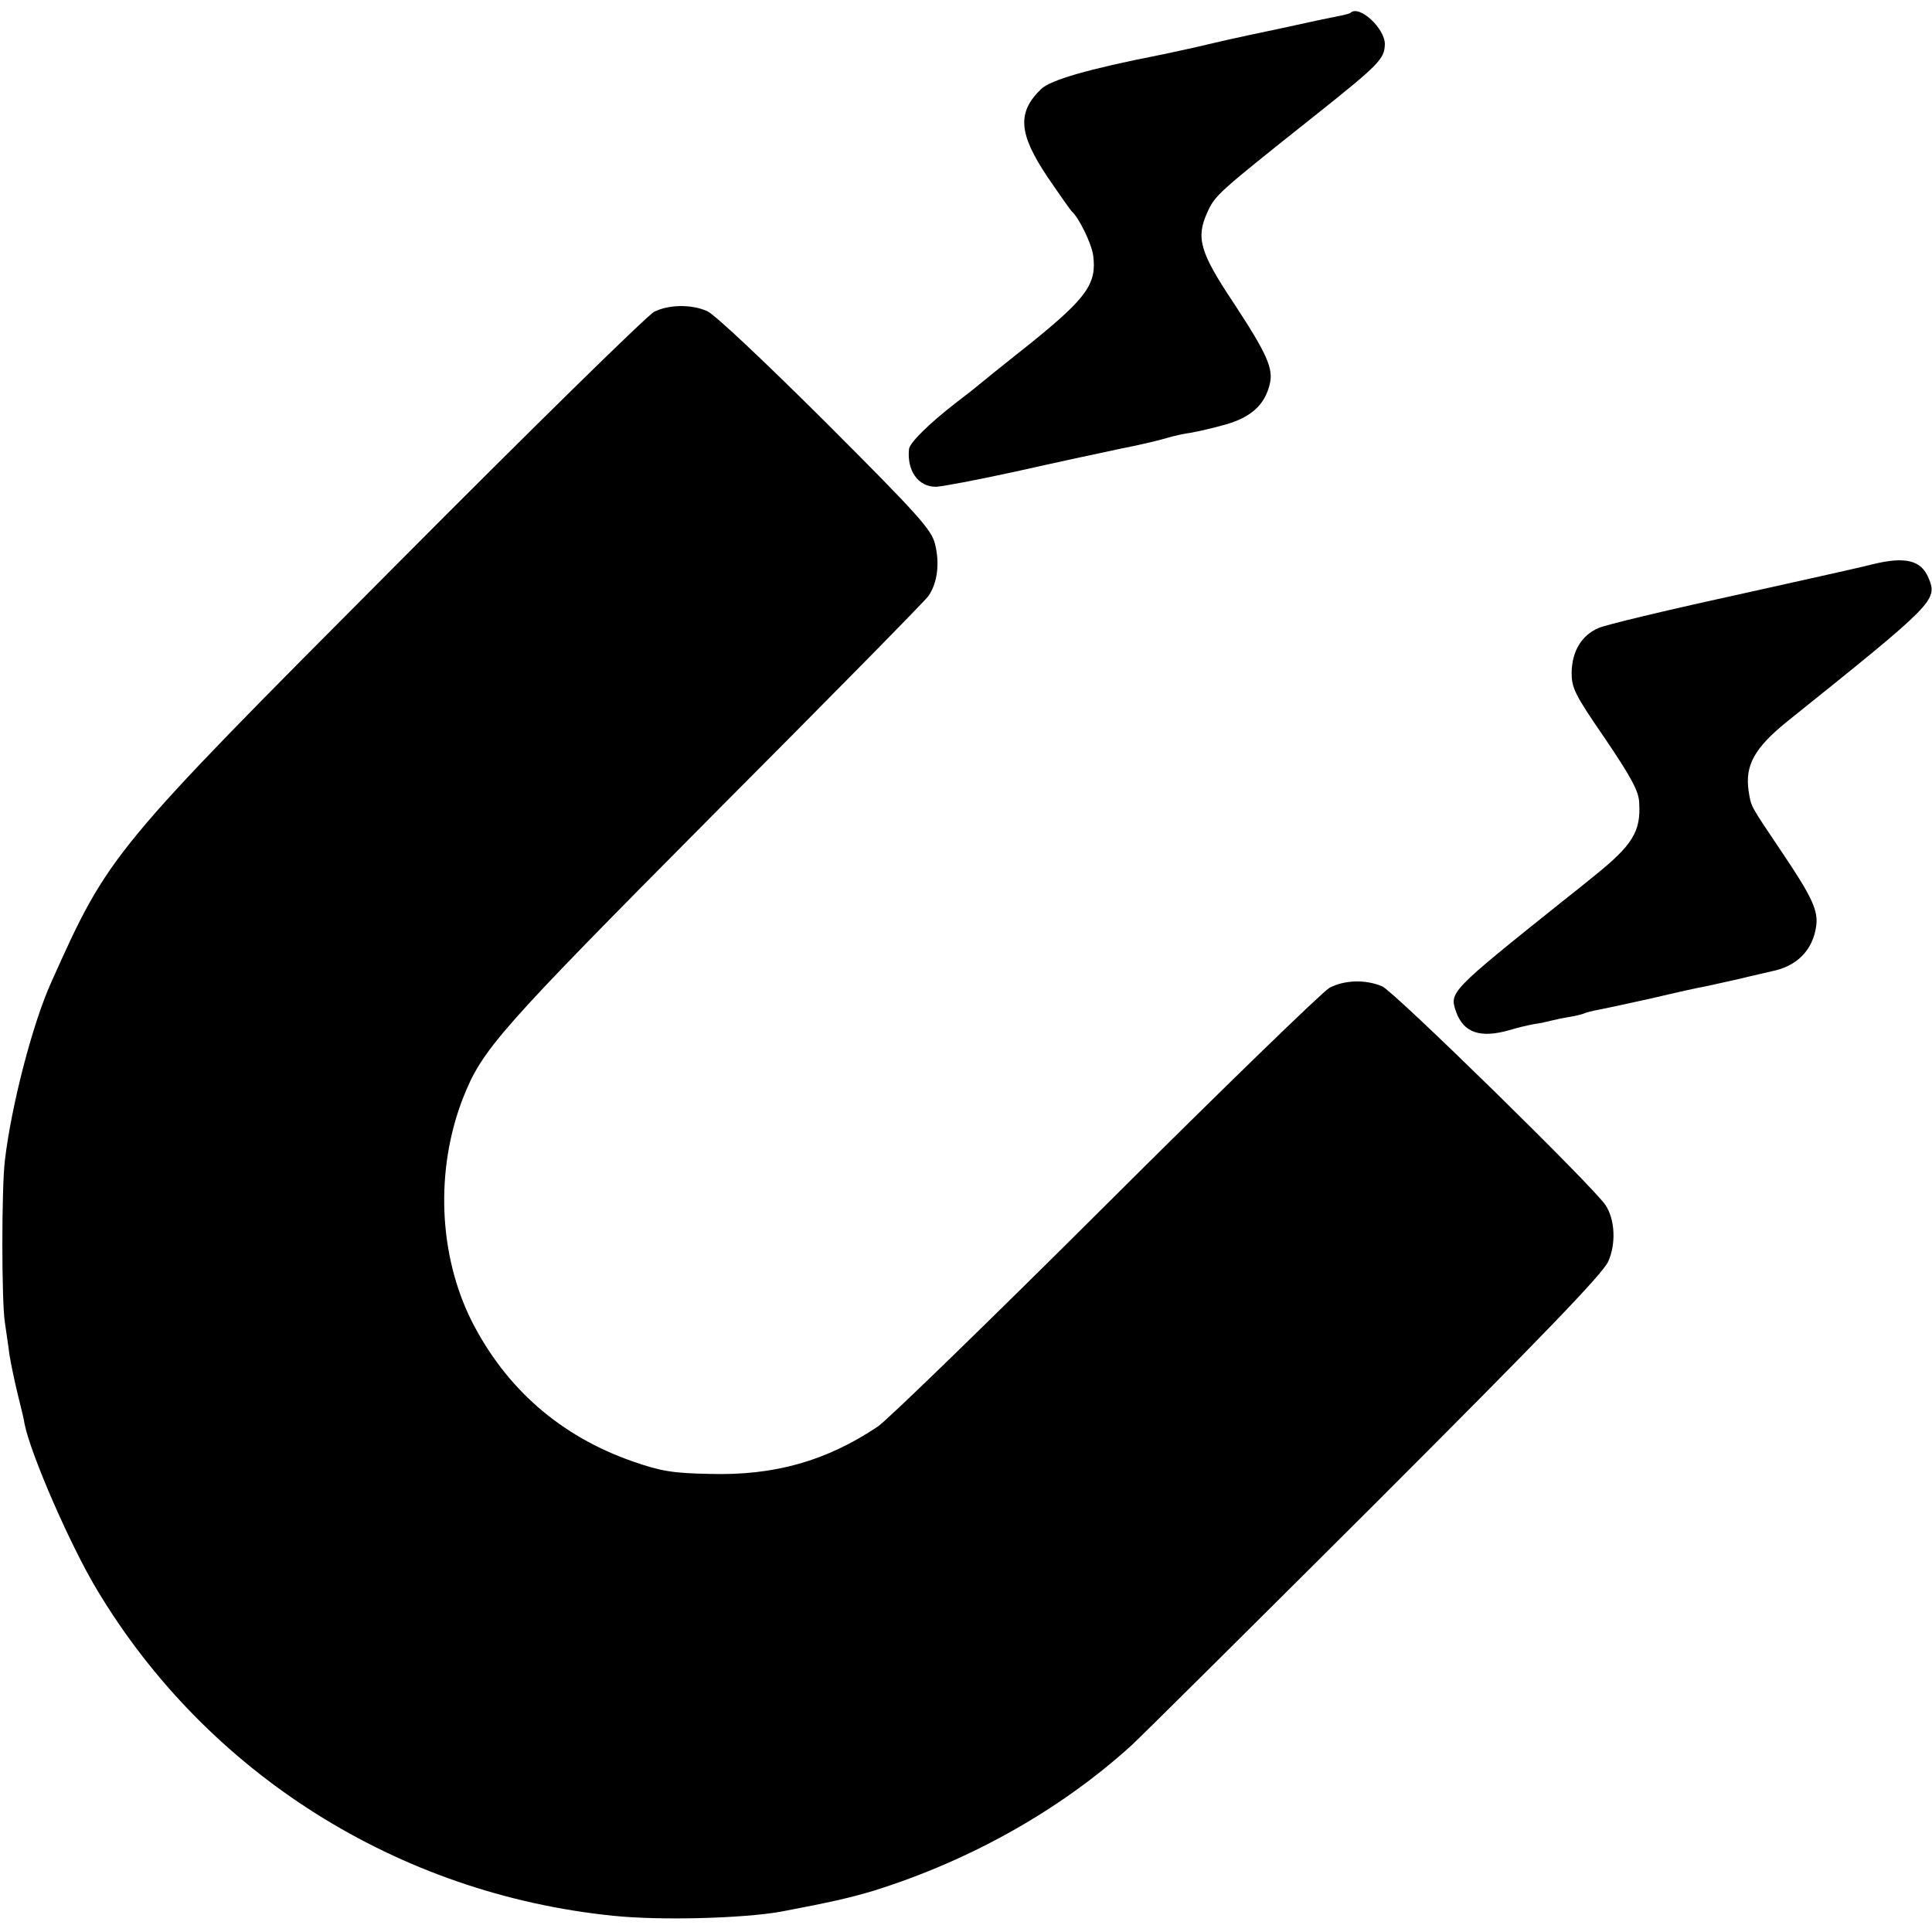 <?xml version="1.0" standalone="no"?>
<!DOCTYPE svg PUBLIC "-//W3C//DTD SVG 20010904//EN"
 "http://www.w3.org/TR/2001/REC-SVG-20010904/DTD/svg10.dtd">
<svg version="1.0" xmlns="http://www.w3.org/2000/svg"
 width="512pt" height="512pt" viewBox="0 0 512 512"
 preserveAspectRatio="xMidYMid meet">
<g transform="translate(0,512) scale(0.1,-0.1)"
fill="#000000" stroke="none">
<path d="M3579 5086 c-2 -2 -17 -6 -34 -9 -16 -3 -82 -17 -145 -31 -63 -13
-126 -27 -140 -30 -14 -3 -56 -13 -95 -22 -38 -8 -81 -18 -93 -20 -188 -37
-288 -66 -313 -90 -64 -62 -60 -118 17 -233 32 -47 61 -88 64 -91 19 -16 53
-86 57 -117 10 -74 -17 -112 -160 -228 -73 -58 -139 -111 -147 -118 -8 -7 -35
-28 -60 -47 -68 -53 -119 -103 -121 -120 -6 -57 24 -100 71 -100 14 0 109 18
210 40 102 23 228 50 280 61 52 10 109 24 125 29 17 5 44 11 60 13 17 3 58 12
93 22 67 19 104 52 117 107 10 41 -7 80 -95 214 -90 135 -101 173 -71 240 21
47 27 52 286 258 171 136 184 150 185 189 0 42 -68 105 -91 83z"/>
<path d="M1734 4294 c-17 -8 -323 -308 -680 -667 -761 -764 -765 -768 -919
-1112 -49 -109 -105 -325 -122 -470 -9 -72 -9 -374 0 -430 3 -22 9 -60 12 -85
4 -25 14 -72 22 -105 8 -33 17 -68 18 -78 16 -81 122 -324 192 -440 291 -486
797 -806 1368 -864 126 -13 344 -7 445 11 132 25 184 37 244 55 257 80 497
215 685 386 24 22 314 310 644 639 450 450 605 611 619 643 21 47 18 111 -7
149 -30 47 -561 567 -592 580 -44 19 -101 17 -140 -4 -18 -10 -284 -268 -590
-573 -307 -306 -580 -571 -606 -589 -137 -92 -275 -131 -447 -126 -98 2 -128
7 -203 33 -192 67 -336 193 -427 372 -88 176 -97 401 -23 591 51 129 92 176
663 751 304 305 560 565 570 579 24 34 31 86 18 138 -9 38 -44 77 -291 324
-162 161 -295 287 -314 294 -42 18 -100 17 -139 -2z"/>
<path d="M4960 3624 c-30 -8 -198 -45 -373 -84 -174 -38 -332 -76 -350 -84
-45 -19 -71 -61 -72 -118 0 -42 8 -58 89 -176 69 -102 89 -139 90 -169 5 -77
-18 -113 -120 -195 -22 -18 -58 -47 -80 -64 -305 -244 -303 -243 -285 -296 20
-55 64 -70 141 -48 19 6 49 13 65 16 17 2 37 7 45 9 8 2 30 7 49 10 19 3 37 8
41 10 4 2 20 6 36 9 16 3 81 17 144 31 63 15 126 29 140 31 14 3 54 12 90 20
36 9 74 17 85 20 67 13 109 56 118 119 6 41 -10 77 -91 197 -86 128 -81 119
-88 162 -10 68 16 114 101 183 394 316 400 322 376 381 -20 48 -62 58 -151 36z"/>
</g>
</svg>

